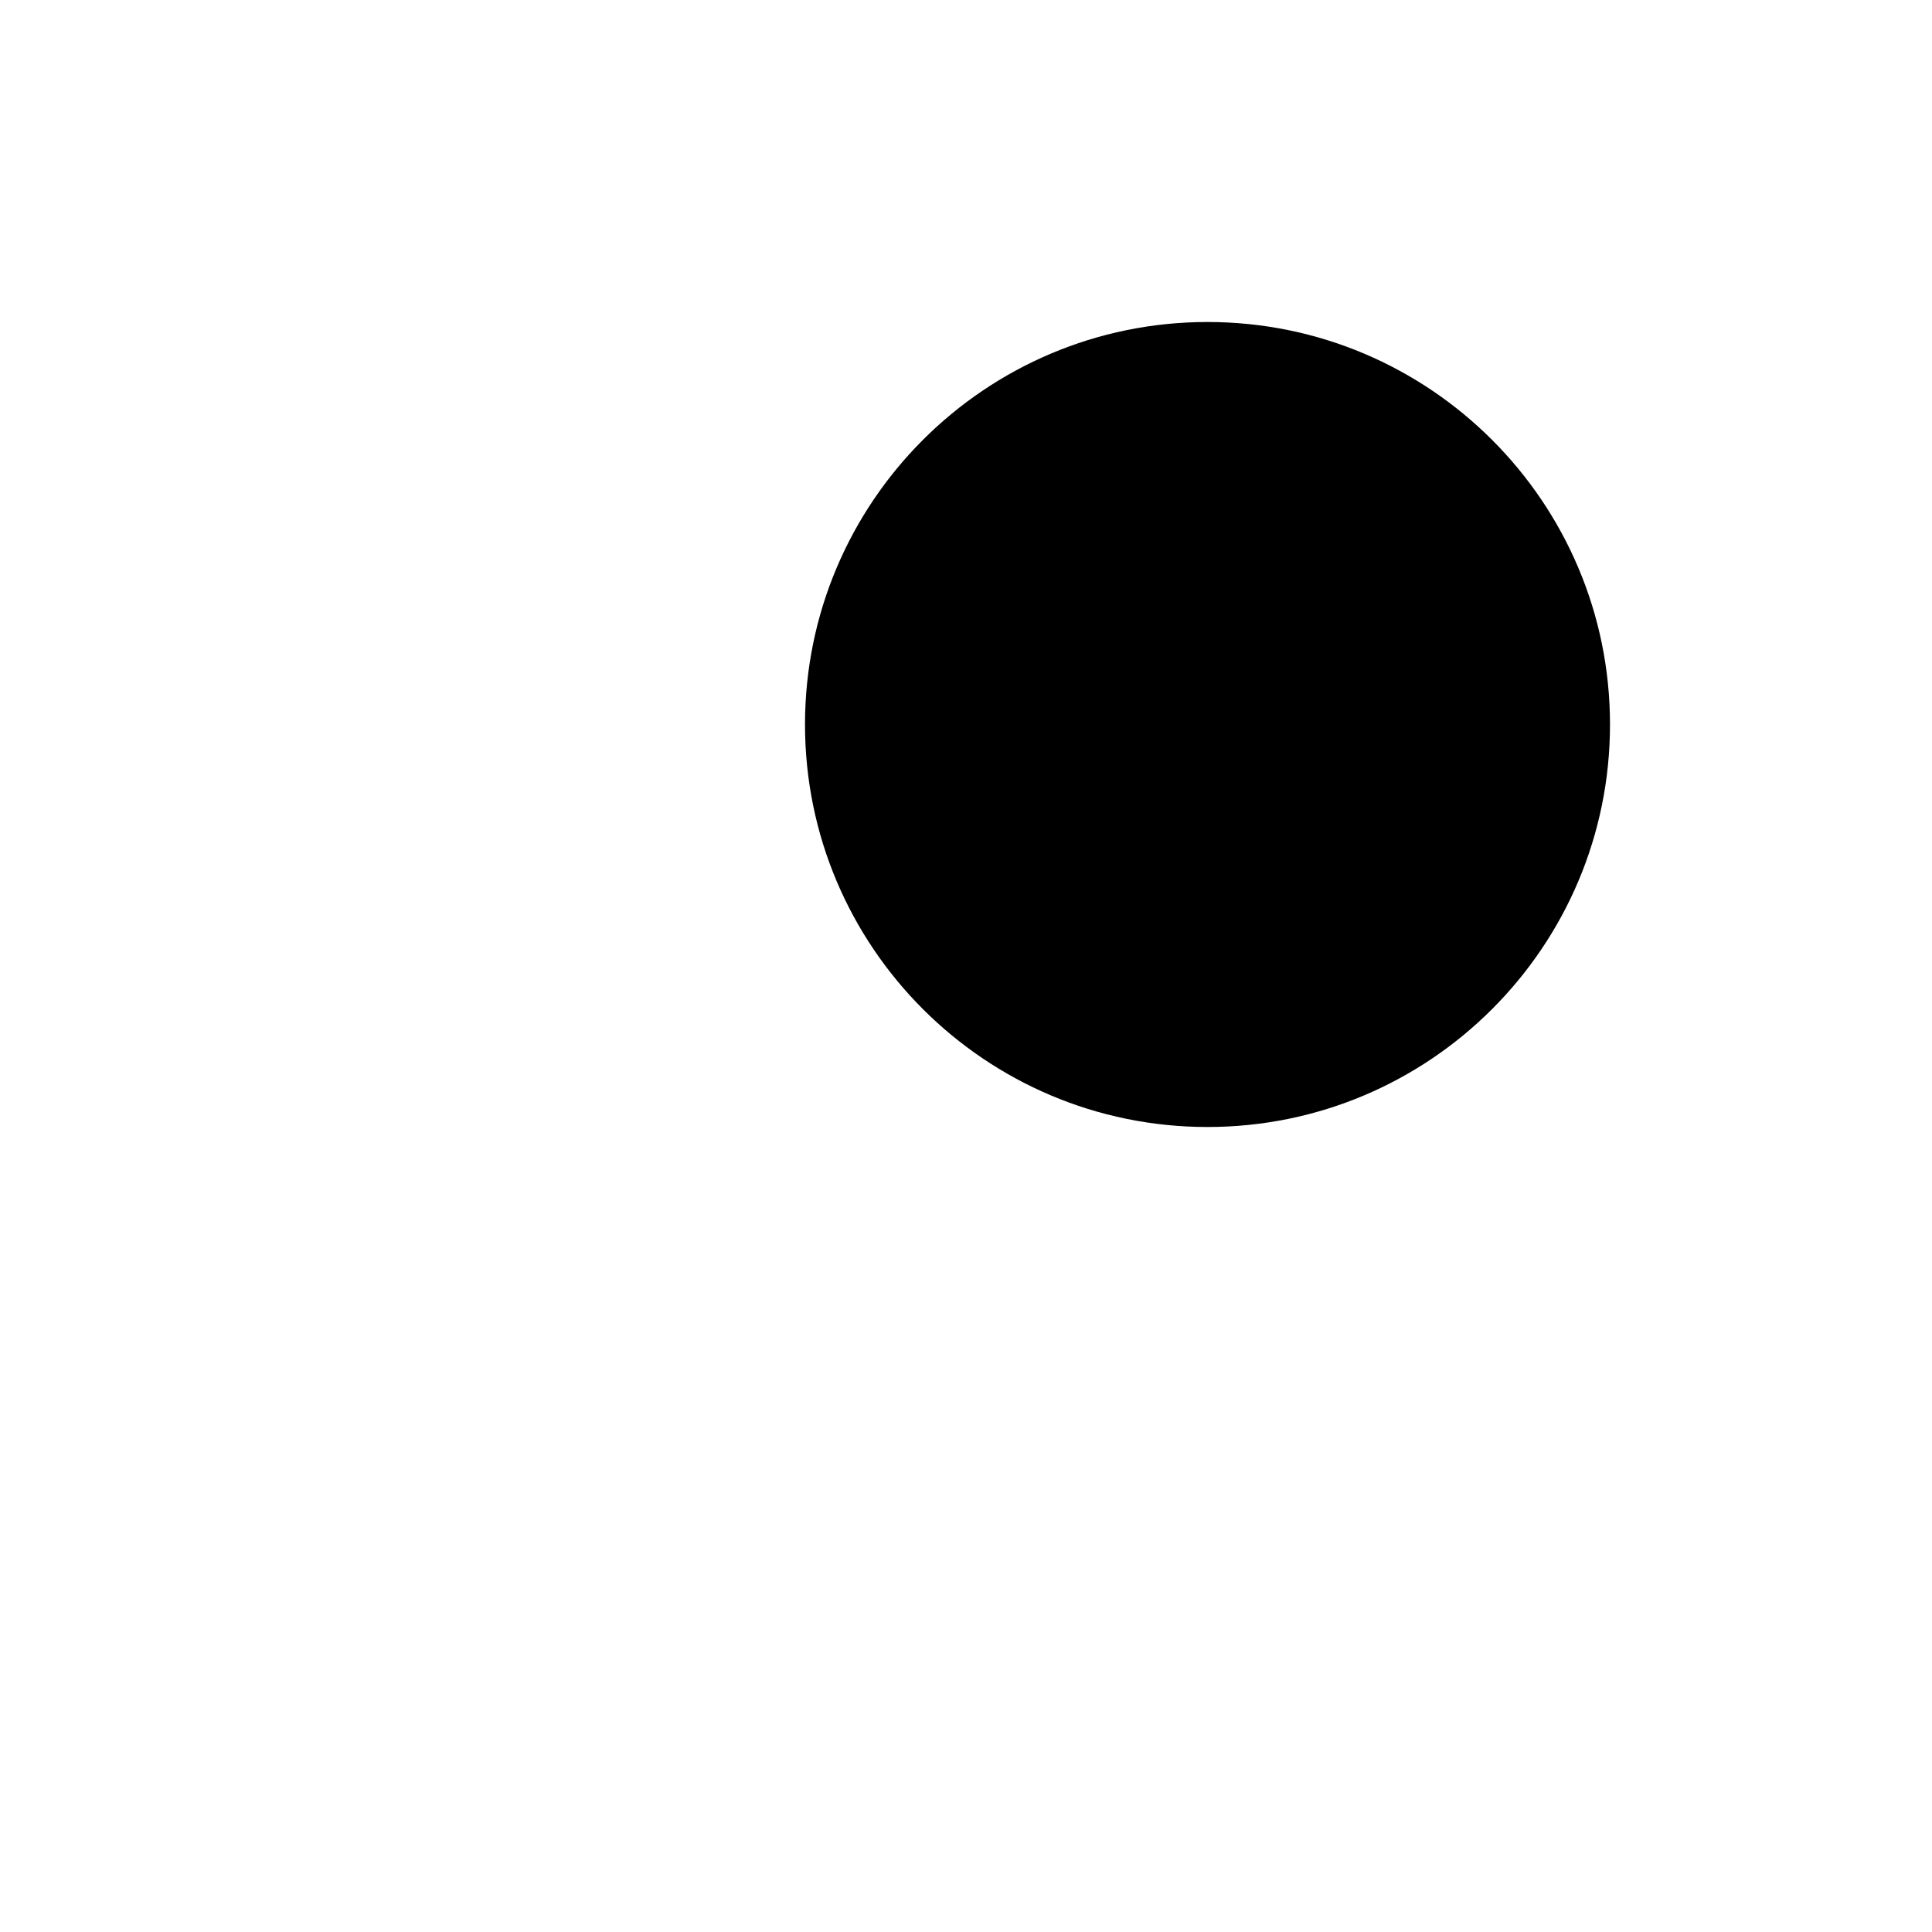 <svg viewBox="0 0 24 24" xmlns="http://www.w3.org/2000/svg"><path d="M13 9C13 10.105 13.895 11 15 11C16.105 11 17 10.105 17 9C17 7.895 16.105 7 15 7C13.895 7 13 7.895 13 9Z"/><path d="M20 9C20 6.239 17.761 4 15 4C12.239 4 10 6.239 10 9C10 11.761 12.239 14 15 14C17.761 14 20 11.761 20 9Z"/><path d="M2 18L22 13"/><path d="M6 22L6.602 19.594M11 2L7.375 16.5"/></svg>